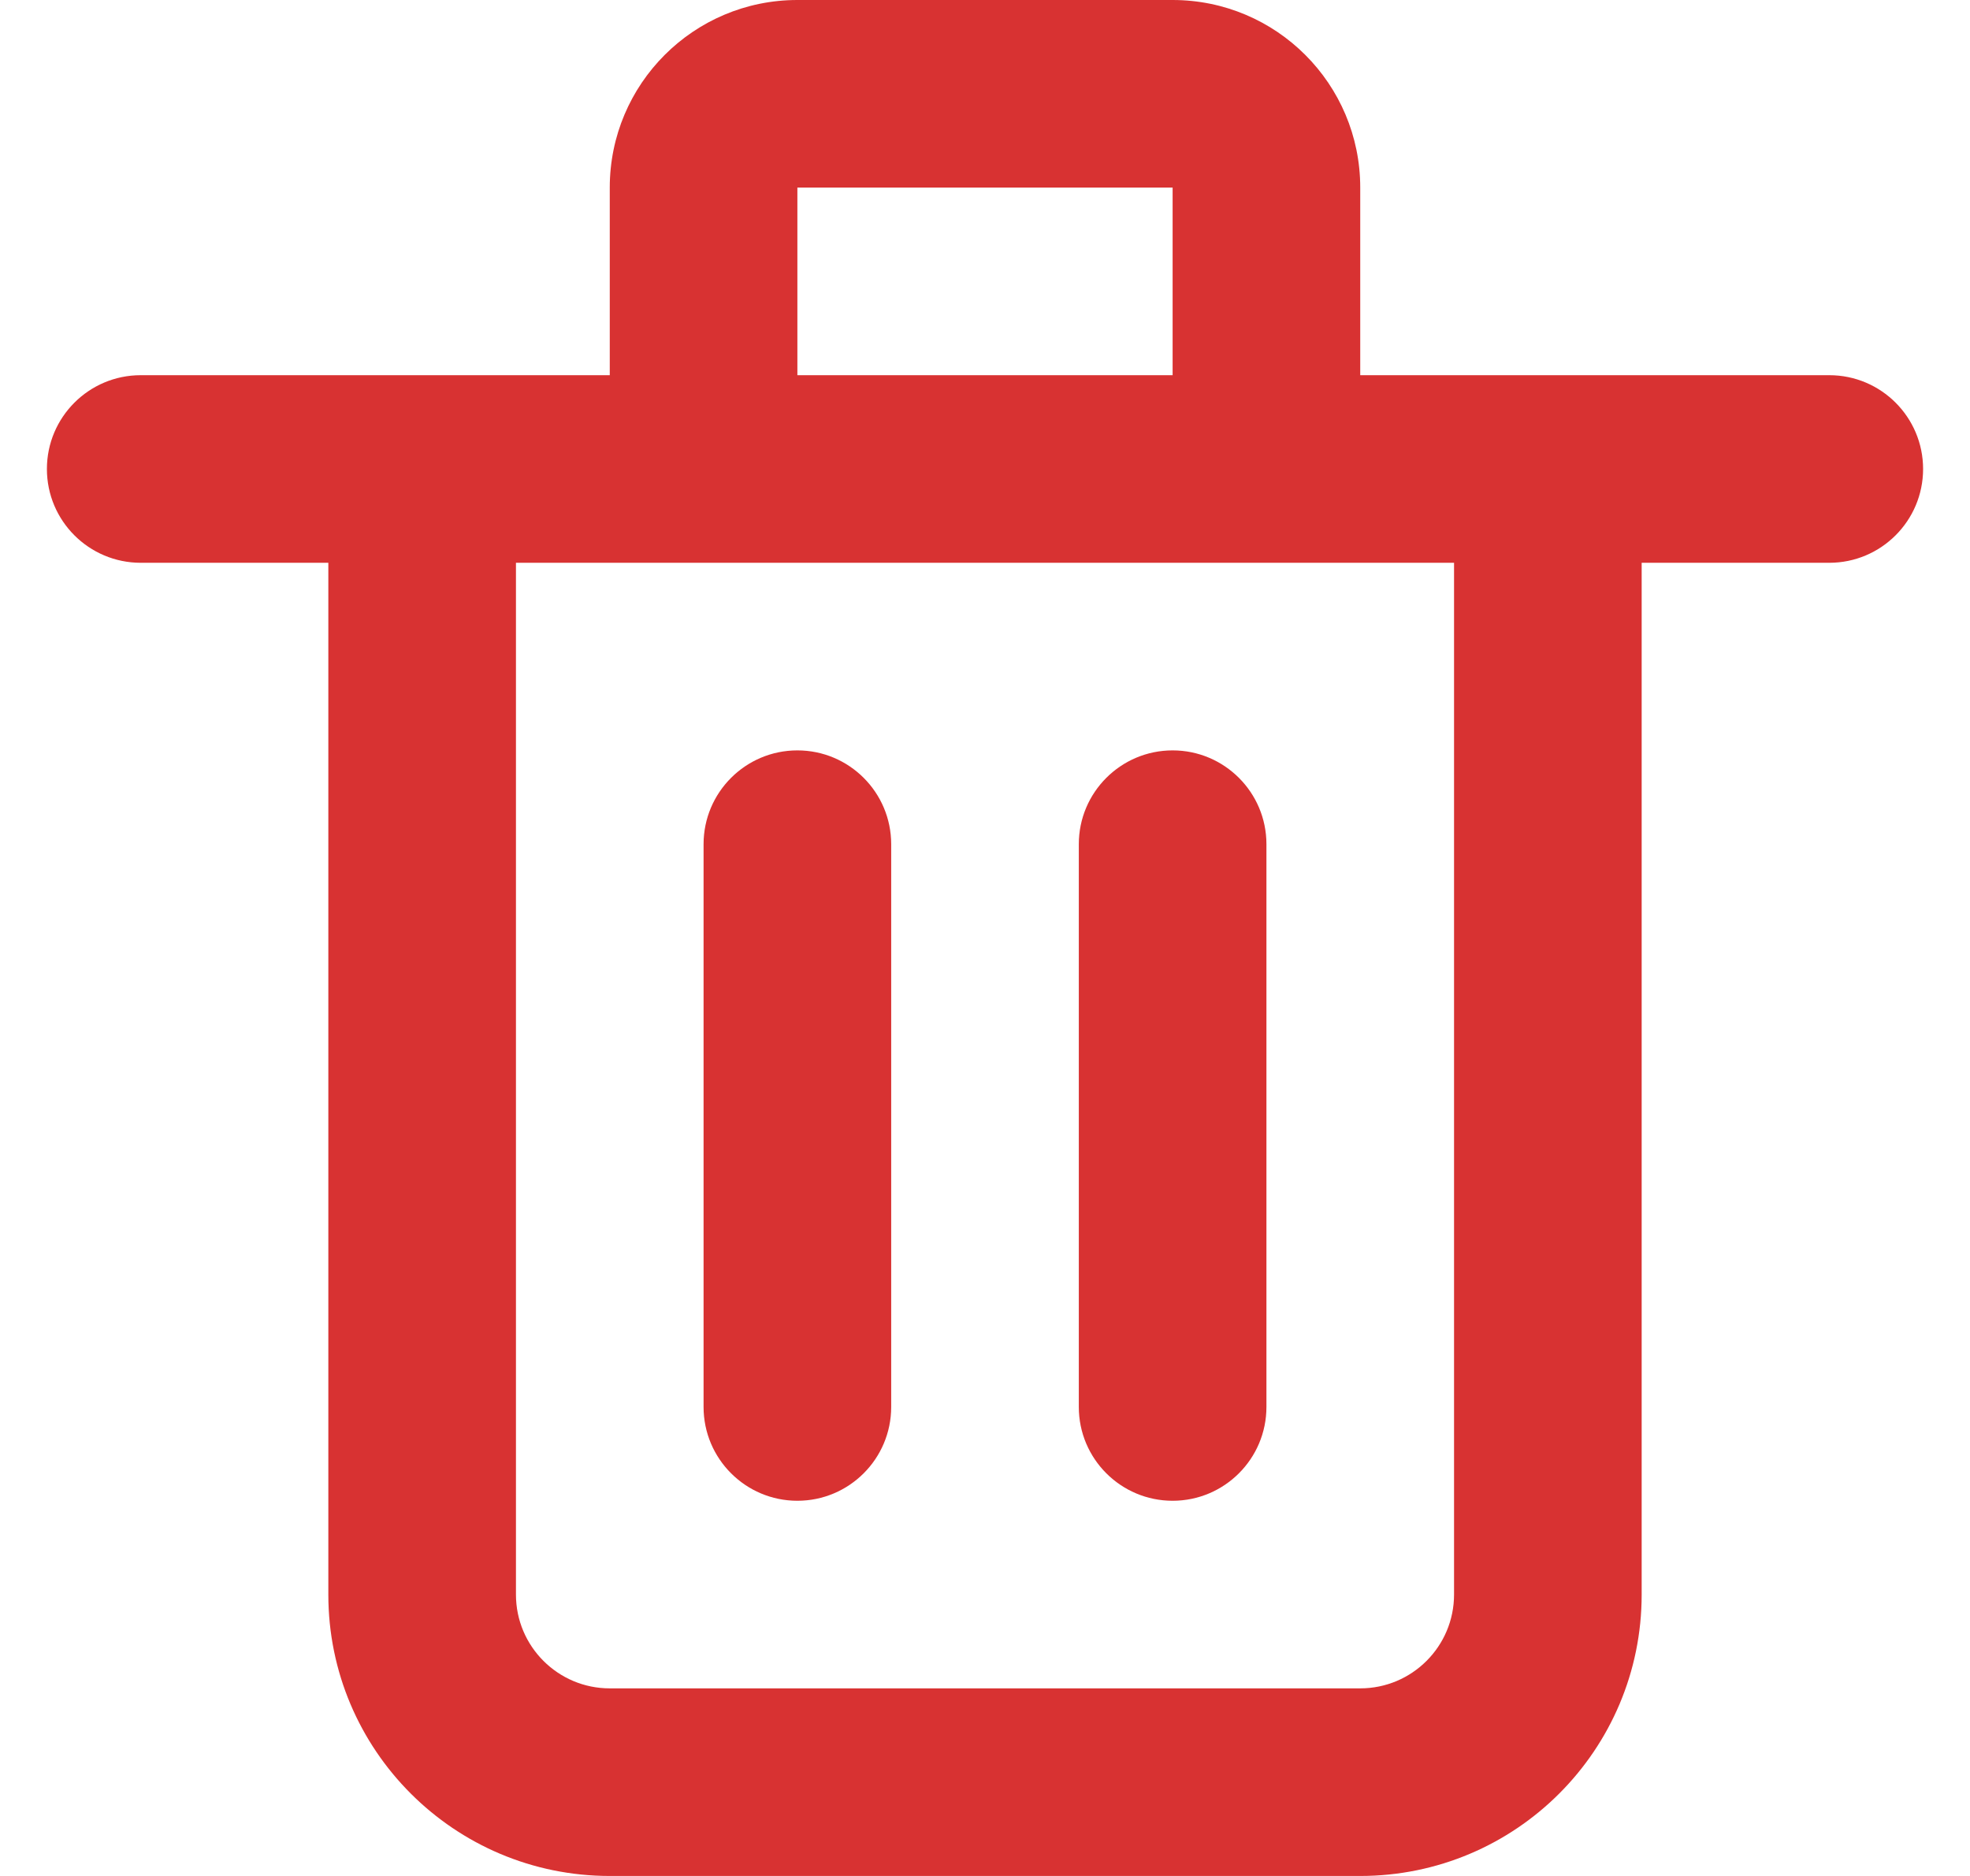 <svg width="21" height="20" viewBox="0 0 21 20" fill="none" xmlns="http://www.w3.org/2000/svg">
<path id="Union" fill-rule="evenodd" clip-rule="evenodd" d="M6.5 2C6.5 0.895 7.395 0 8.5 0H12.5C13.605 0 14.5 0.895 14.5 2V4H19.5C20.052 4 20.5 4.448 20.5 5C20.5 5.552 20.052 6 19.5 6H17.5V17C17.5 18.657 16.157 20 14.5 20H6.5C4.843 20 3.5 18.657 3.5 17V6H1.5C0.948 6 0.5 5.552 0.5 5C0.5 4.448 0.948 4 1.5 4H6.5V2ZM5.5 6V17C5.5 17.552 5.948 18 6.5 18H14.5C15.052 18 15.5 17.552 15.5 17V6H5.5ZM12.5 2V4H8.5V2H12.5ZM7.5 9C7.5 8.448 7.948 8 8.5 8C9.052 8 9.5 8.448 9.5 9V15C9.5 15.552 9.052 16 8.5 16C7.948 16 7.5 15.552 7.5 15V9ZM12.5 8C11.948 8 11.5 8.448 11.5 9V15C11.5 15.552 11.948 16 12.5 16C13.052 16 13.5 15.552 13.5 15V9C13.5 8.448 13.052 8 12.5 8Z" fill="#D83232"/>
</svg>
